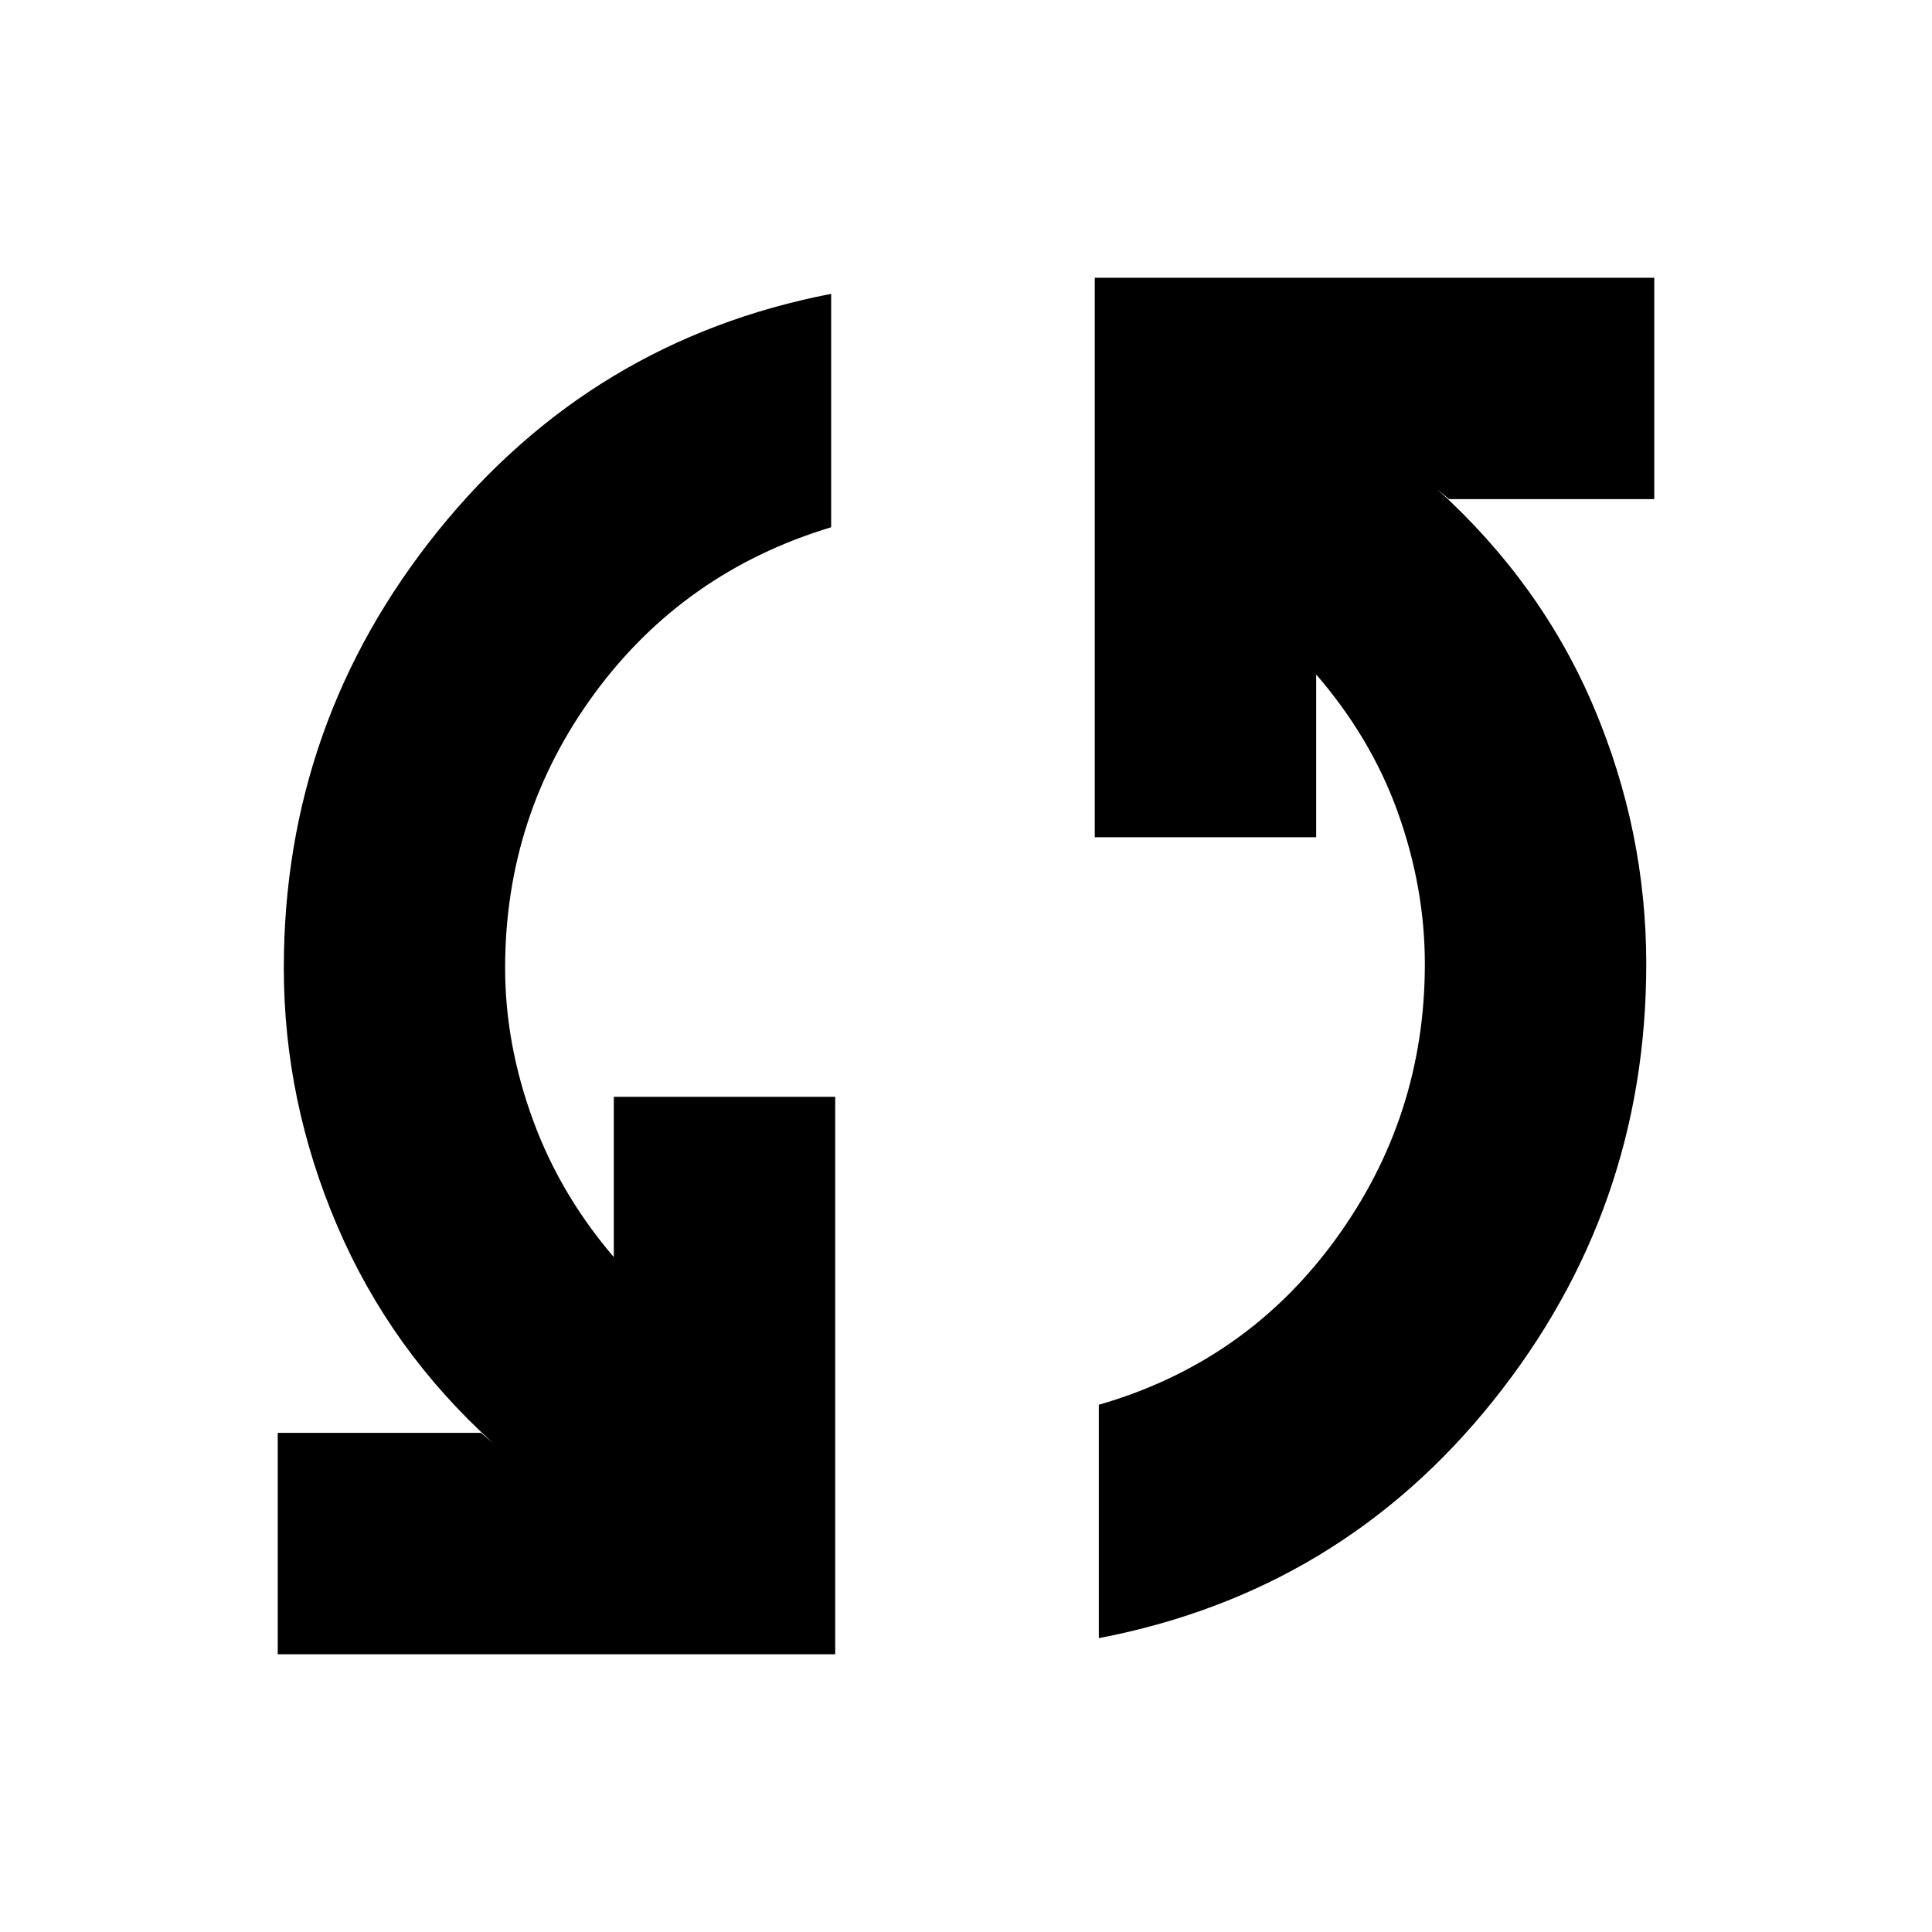 <svg xmlns="http://www.w3.org/2000/svg" height="20" width="20"><path d="M11.333 2.875H17.125V5.167H15L14.875 5.062Q15.958 6.042 16.5 7.323Q17.042 8.604 17.042 9.979Q17.042 12.521 15.458 14.5Q13.875 16.479 11.375 16.958V14.542Q12.896 14.104 13.823 12.833Q14.75 11.562 14.75 9.979Q14.75 9.188 14.469 8.406Q14.188 7.625 13.604 6.958L13.625 6.979V8.667H11.333ZM8.646 17.125H2.875V14.833H4.979L5.104 14.938Q4.042 13.979 3.49 12.688Q2.938 11.396 2.938 10.021Q2.938 7.479 4.531 5.5Q6.125 3.521 8.604 3.042V5.458Q7.083 5.917 6.156 7.177Q5.229 8.438 5.229 10.021Q5.229 10.812 5.521 11.604Q5.812 12.396 6.396 13.062L6.354 13.021V11.354H8.646Z"/></svg>